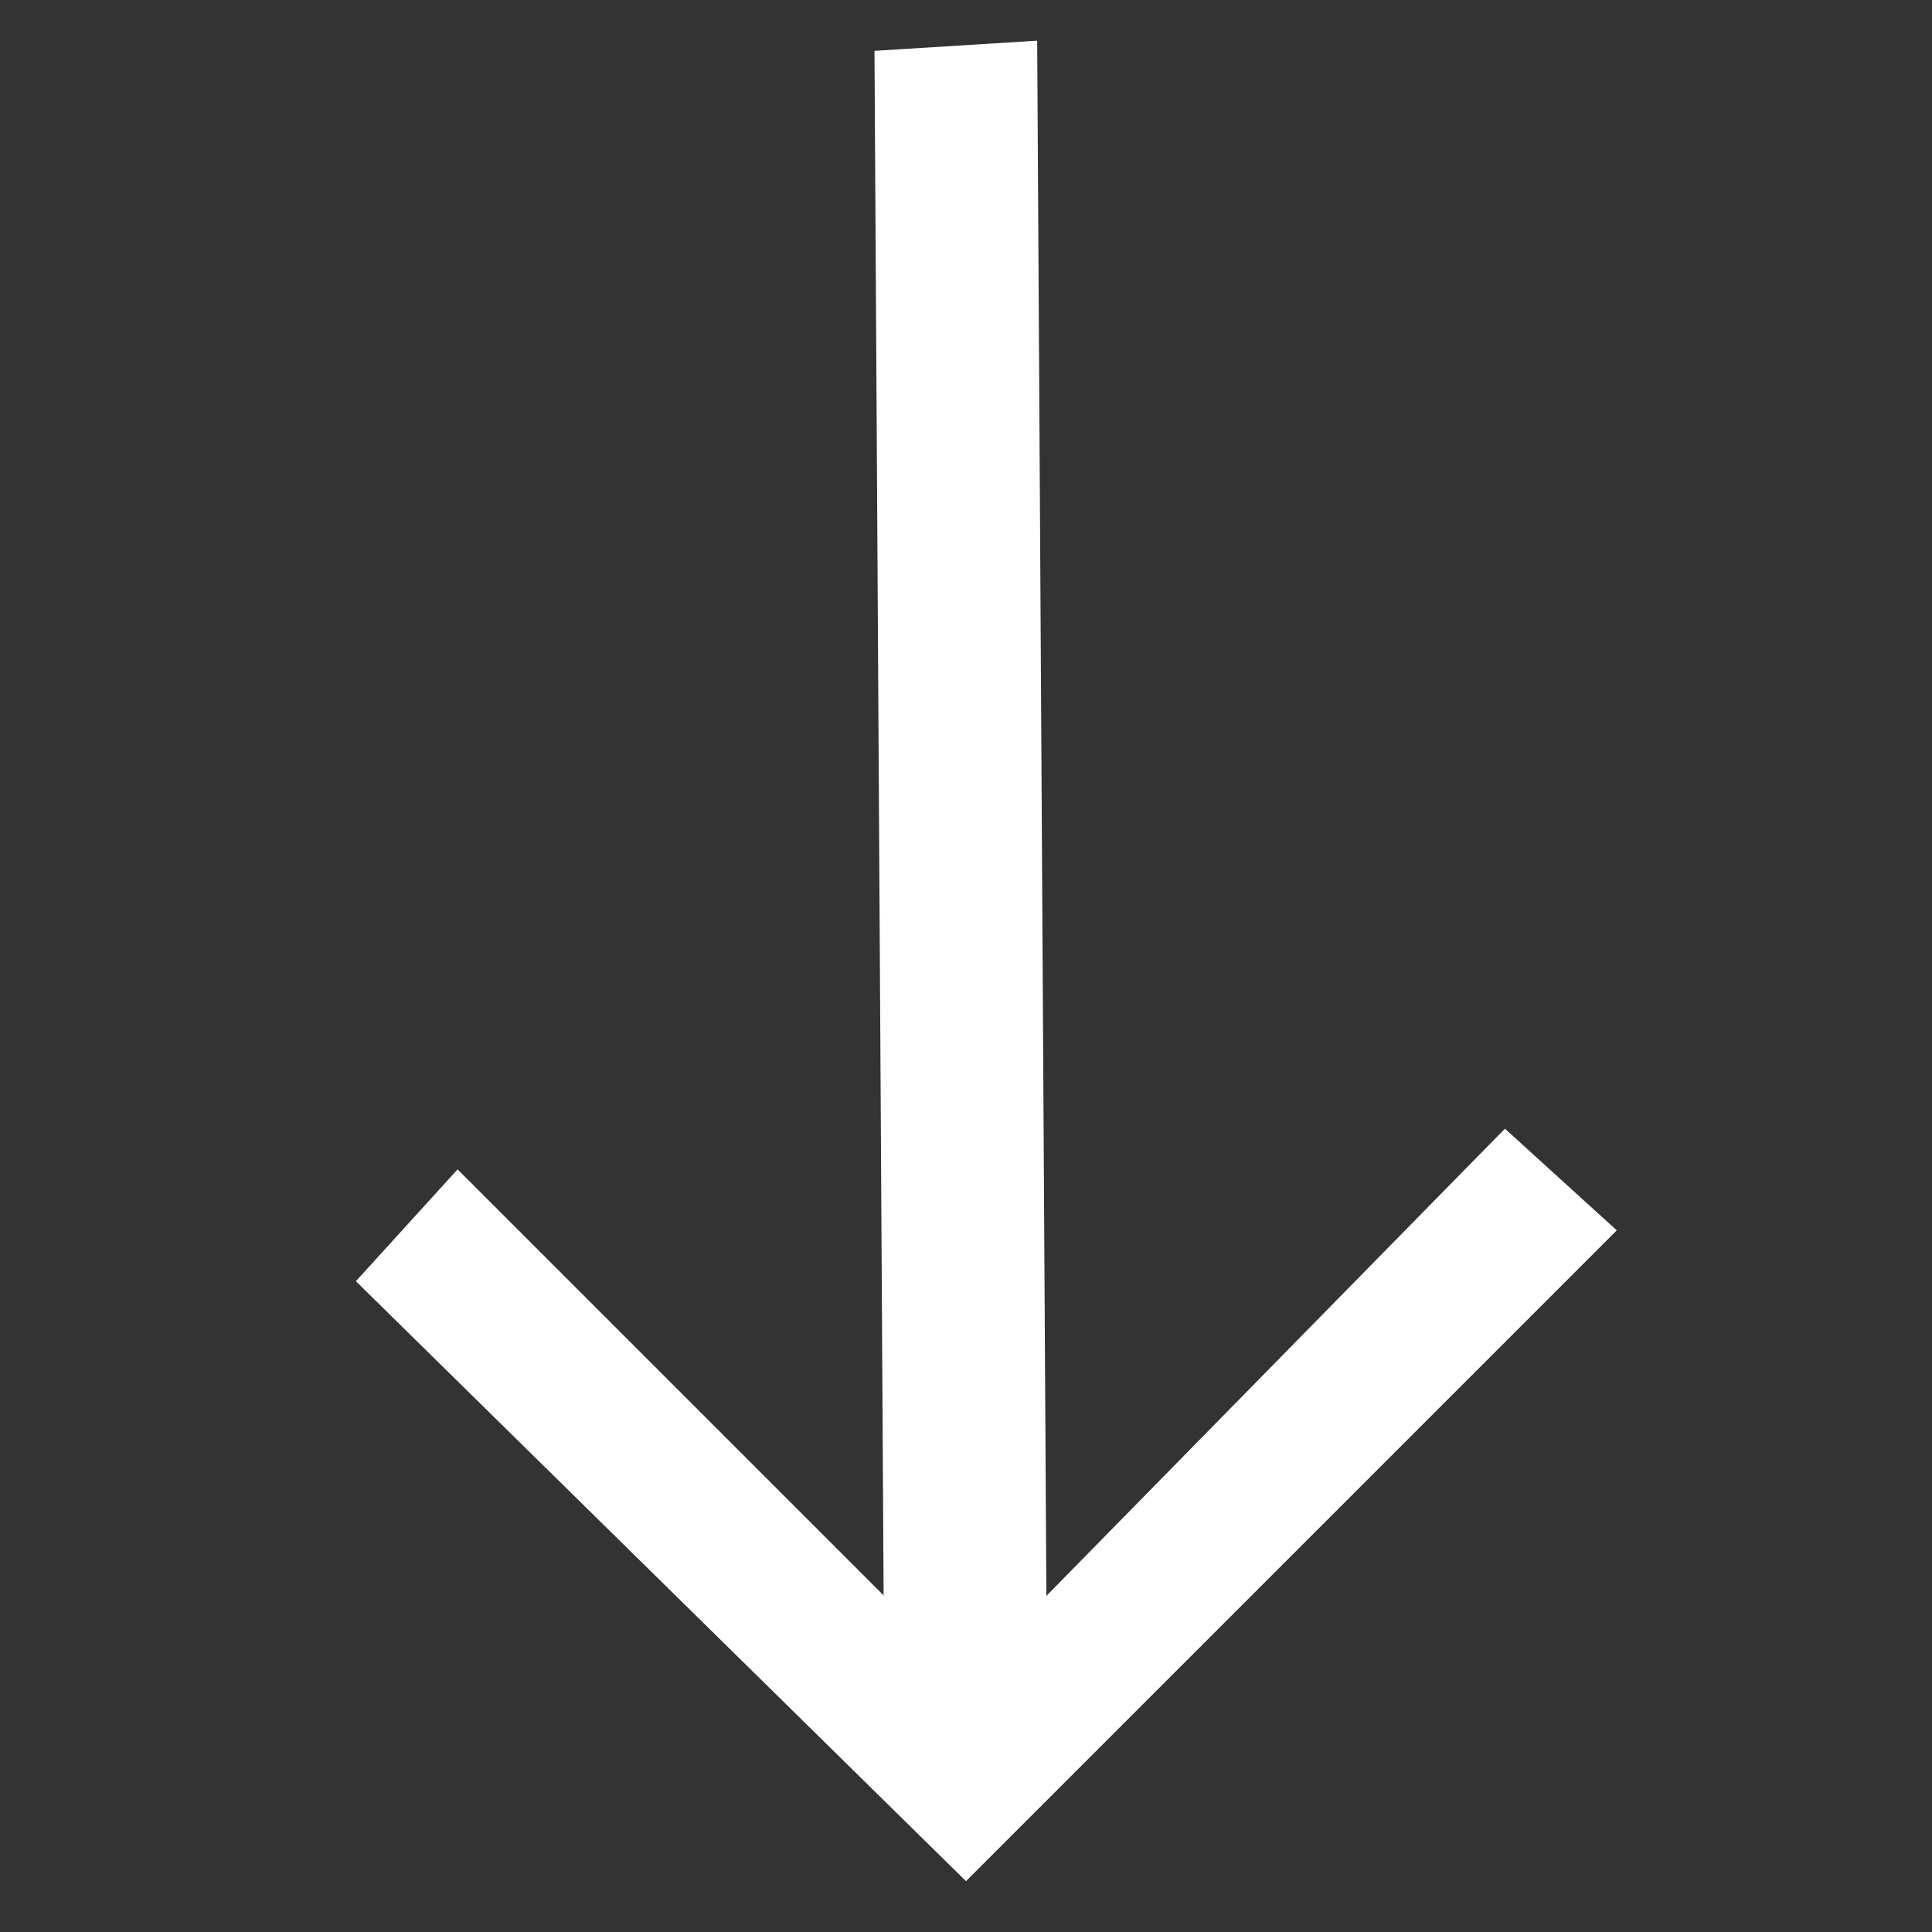 <?xml version="1.0" encoding="utf-8"?>
<!-- Generator: Adobe Illustrator 19.2.1, SVG Export Plug-In . SVG Version: 6.00 Build 0)  -->
<svg version="1.1" id="Layer_1" xmlns="http://www.w3.org/2000/svg" xmlns:xlink="http://www.w3.org/1999/xlink" x="0px" y="0px"
	 viewBox="0 0 19 19" style="enable-background:new 0 0 19 19;" xml:space="preserve">
<rect x="0" y="0" width="19" height="19" fill="#333333" stroke="none"/>
<style type="text/css">
	.st0{fill:#FFFFFF;}
</style>
<g>
	<polygon class="st0" points="14.8,11.1 9.5,16.5 4.5,11.5 3.5,12.6 9.5,18.5 15.9,12.1 14.8,11.1 	"/>
	<polyline class="st0" points="10.3,17.3 10.2,0.4 8.6,0.5 8.7,17.4 	"/>
</g>
</svg>
